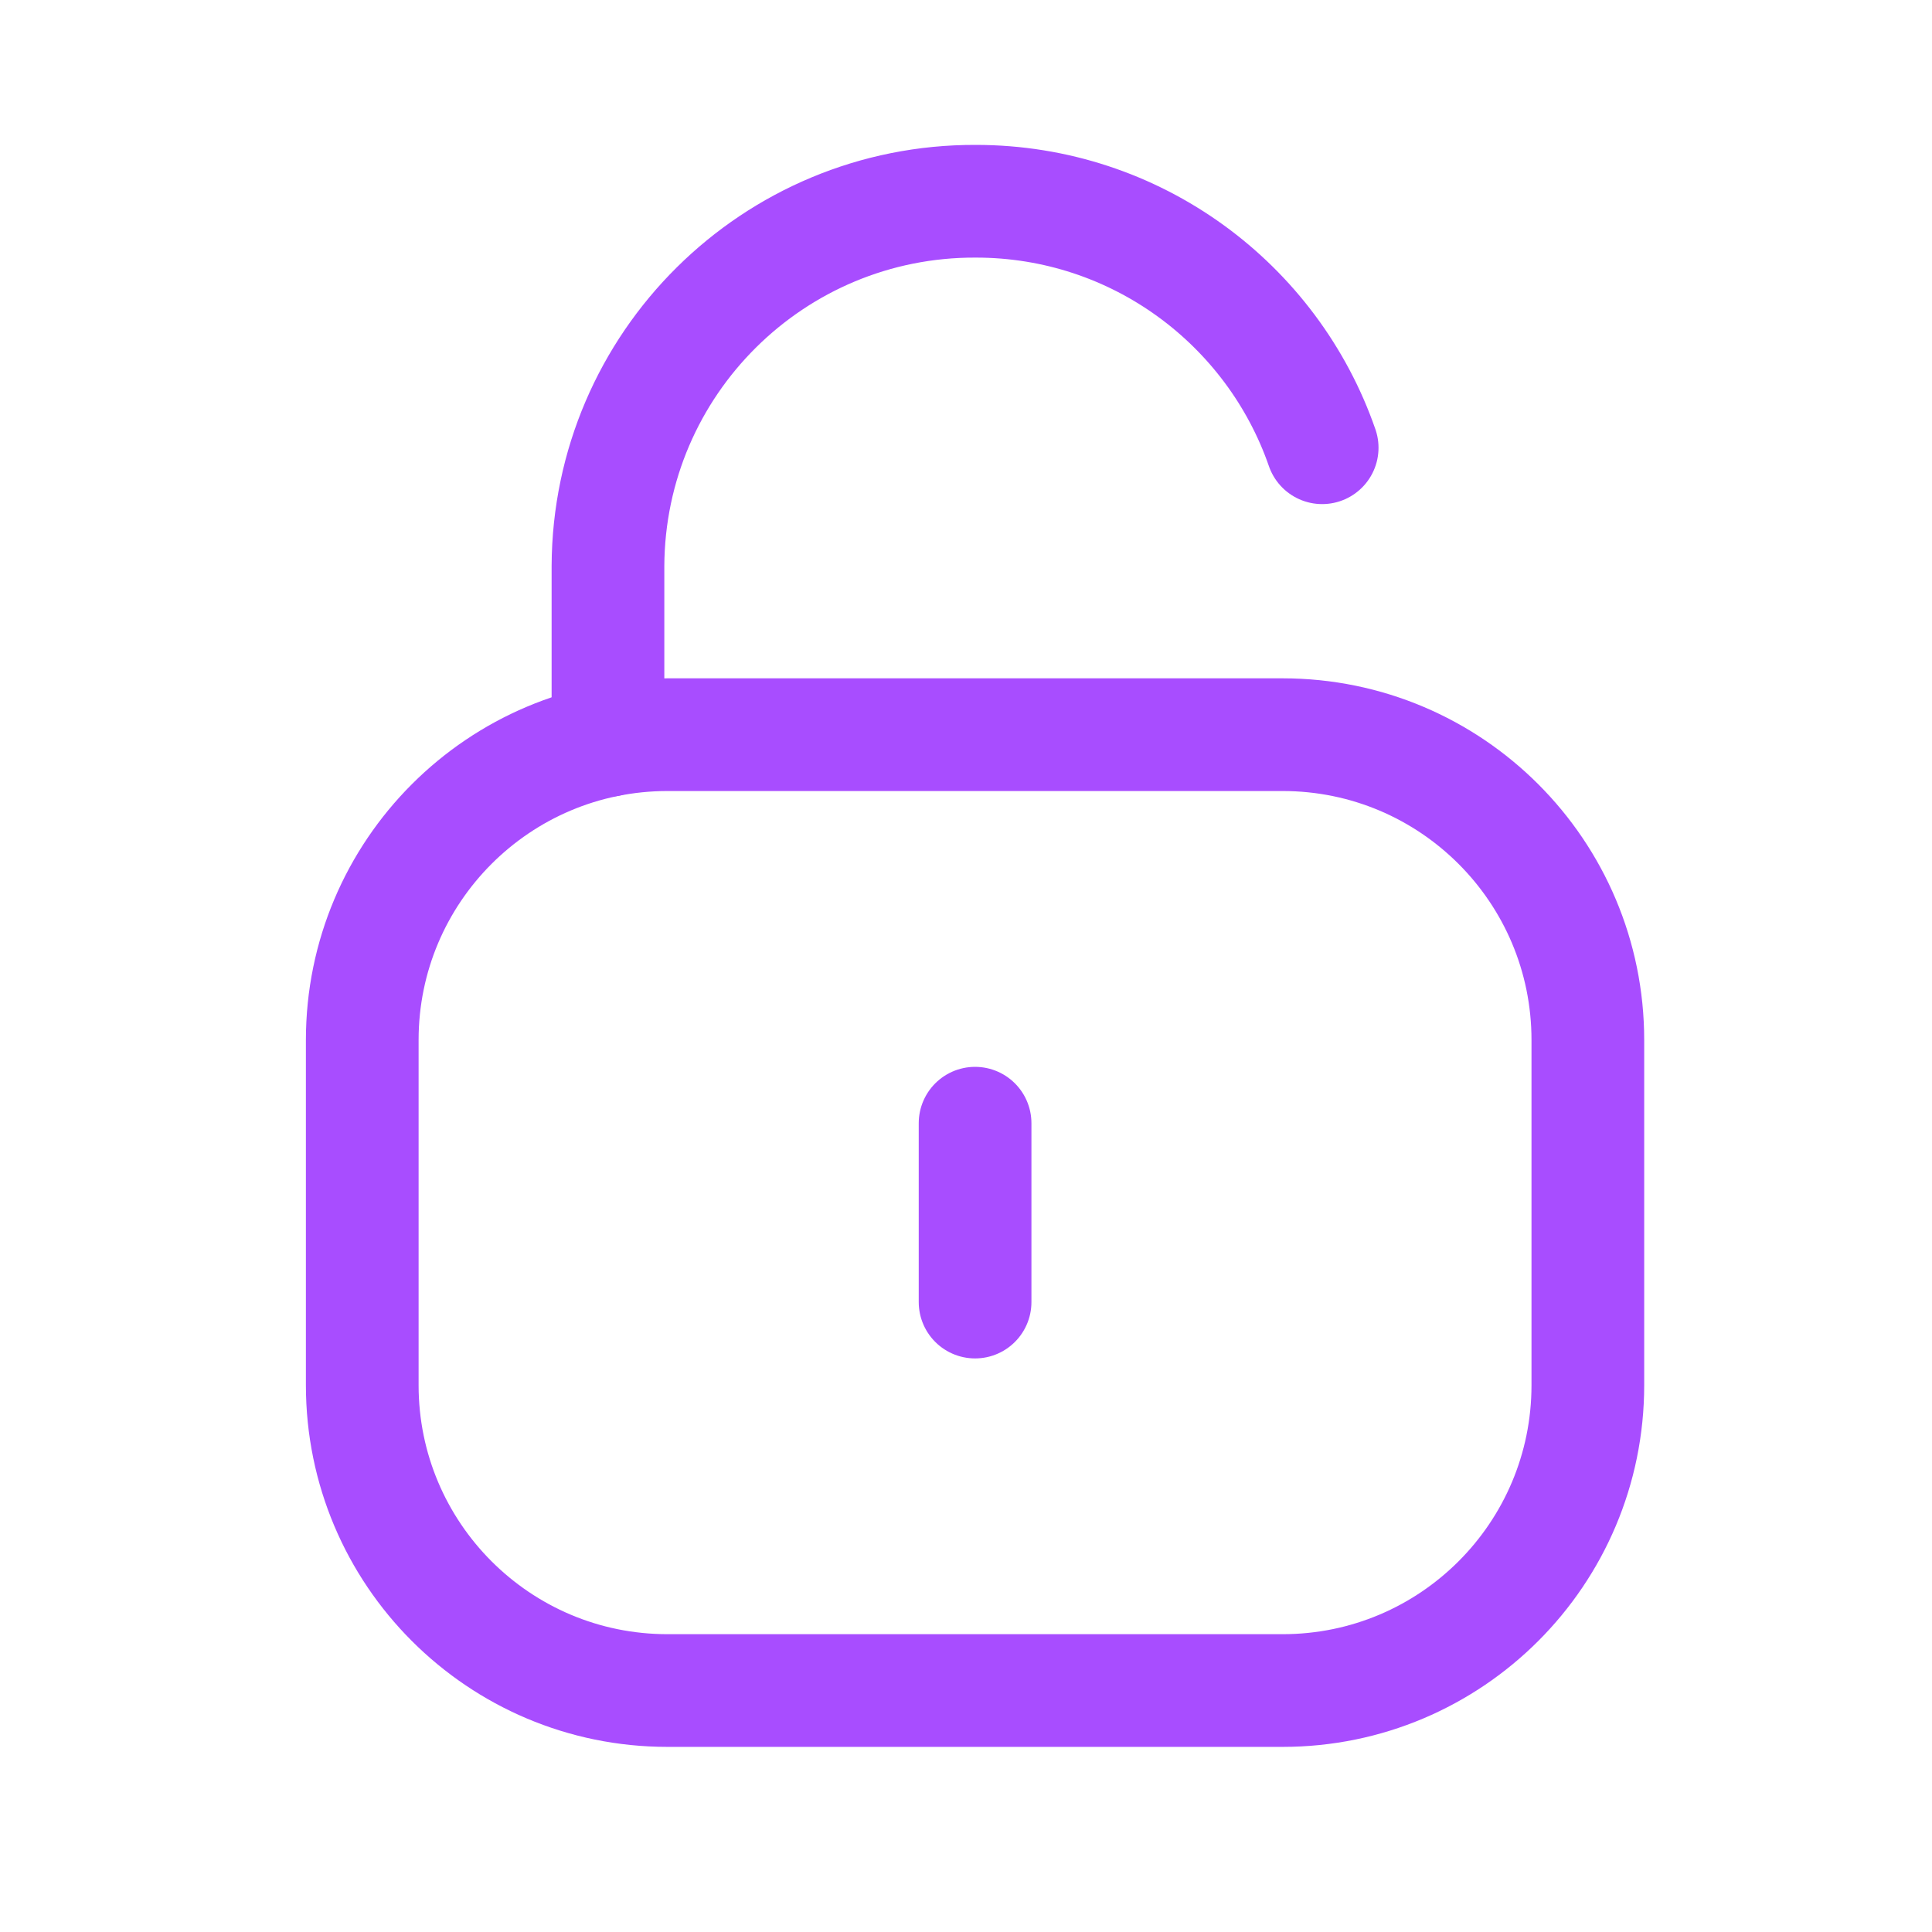 <svg width="60" height="60" viewBox="0 0 60 60" fill="none" xmlns="http://www.w3.org/2000/svg">
<path d="M41.061 13.905C39.518 9.45 35.286 6.25 30.306 6.25C24.023 6.225 18.908 11.295 18.881 17.578V17.628V22.995" stroke="#A84DFF" stroke-width="3.5" stroke-linecap="round" stroke-linejoin="round"/>
<path fill-rule="evenodd" clip-rule="evenodd" d="M39.833 52.501H20.73C15.495 52.501 11.25 48.256 11.25 43.019V32.299C11.25 27.061 15.495 22.816 20.73 22.816H39.833C45.068 22.816 49.312 27.061 49.312 32.299V43.019C49.312 48.256 45.068 52.501 39.833 52.501Z" stroke="#A84DFF" stroke-width="3.5" stroke-linecap="round" stroke-linejoin="round"/>
<path d="M30.282 34.882V40.437" stroke="#A84DFF" stroke-width="3.5" stroke-linecap="round" stroke-linejoin="round"/>
</svg>
